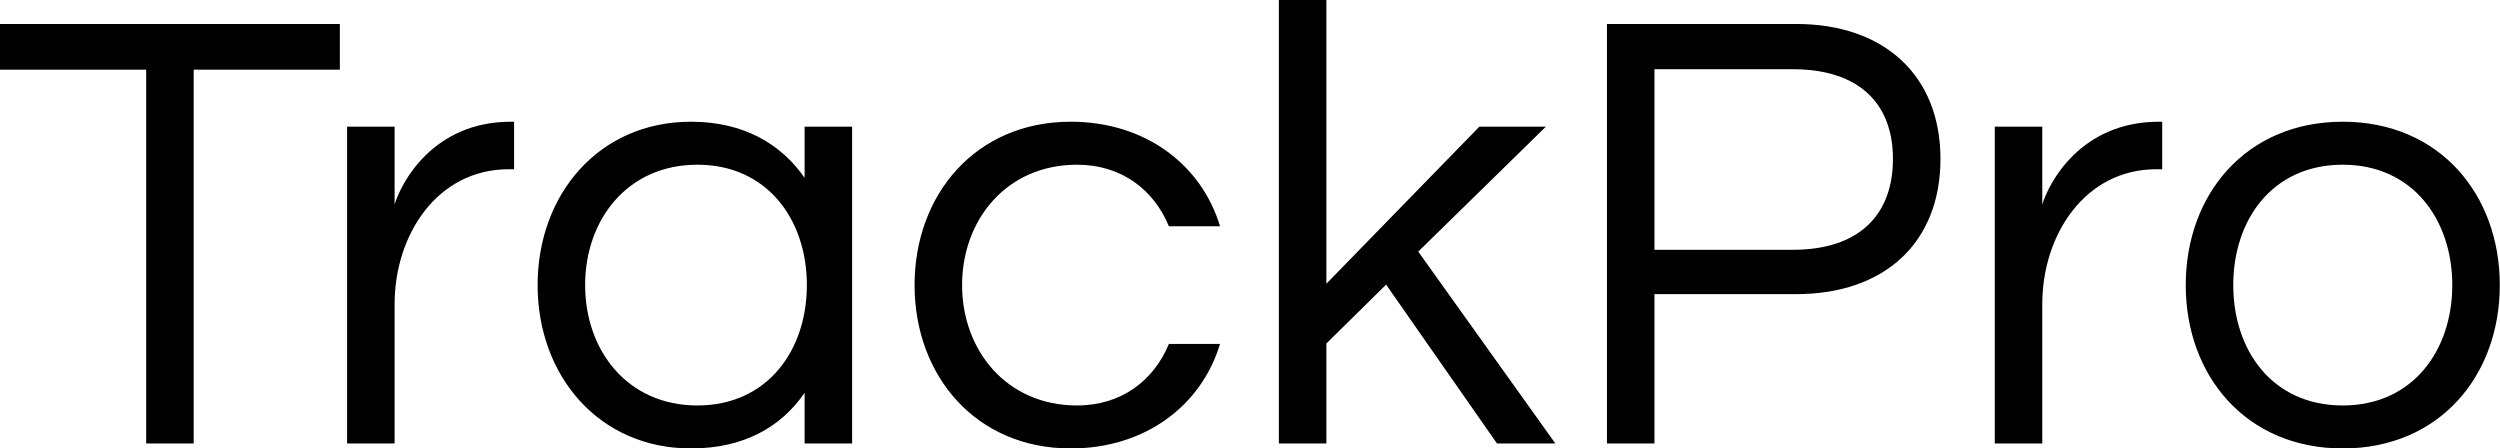 <svg data-v-423bf9ae="" xmlns="http://www.w3.org/2000/svg" viewBox="0 0 334.45 60" class="font"><!----><!----><!----><g data-v-423bf9ae="" id="27715e28-a07a-4200-a5c8-2eebecb40488" fill="black" transform="matrix(6.054,0,0,6.054,-1.211,-10.172)"><path d="M7.71 2.21L0.20 2.21L0.20 3.22L3.43 3.22L3.43 11.48L4.48 11.48L4.48 3.22L7.71 3.22ZM11.49 4.37C9.76 4.37 9.06 5.73 8.92 6.20L8.92 4.48L7.87 4.48L7.87 11.48L8.92 11.48L8.92 8.40C8.92 6.86 9.87 5.42 11.44 5.42L11.56 5.42L11.56 4.37ZM15.47 4.37C13.43 4.37 12.08 5.98 12.08 7.98C12.08 9.98 13.43 11.59 15.47 11.59C16.63 11.59 17.46 11.12 17.98 10.36L17.98 11.48L19.03 11.48L19.03 4.48L17.98 4.48L17.98 5.61C17.46 4.86 16.63 4.37 15.47 4.37ZM15.61 10.64C14.06 10.64 13.13 9.42 13.13 7.98C13.13 6.54 14.06 5.32 15.61 5.32C17.16 5.32 18.03 6.54 18.03 7.98C18.03 9.42 17.16 10.64 15.61 10.64ZM24.00 10.64C22.44 10.64 21.46 9.42 21.46 7.98C21.46 6.54 22.44 5.32 24.00 5.32C24.99 5.32 25.70 5.88 26.03 6.68L27.16 6.68C26.75 5.32 25.51 4.37 23.86 4.37C21.76 4.37 20.41 5.98 20.41 7.98C20.41 9.98 21.76 11.59 23.86 11.59C25.51 11.59 26.75 10.64 27.16 9.28L26.03 9.28C25.70 10.08 24.99 10.64 24.00 10.64ZM34.36 4.48L32.89 4.48L29.51 7.95L29.51 1.68L28.46 1.68L28.46 11.48L29.51 11.48L29.51 9.27L30.83 7.97L33.28 11.48L34.57 11.48L31.54 7.24ZM36.76 8.18L39.89 8.18C41.86 8.18 43.08 7.03 43.08 5.19C43.08 3.37 41.86 2.21 39.89 2.21L35.71 2.21L35.71 11.48L36.76 11.48ZM39.82 3.21C41.27 3.21 42.03 3.96 42.03 5.19C42.03 6.44 41.27 7.20 39.82 7.20L36.76 7.20L36.76 3.21ZM47.91 4.37C46.17 4.37 45.47 5.73 45.33 6.20L45.33 4.48L44.28 4.48L44.28 11.48L45.33 11.48L45.33 8.40C45.33 6.86 46.28 5.42 47.85 5.42L47.98 5.42L47.98 4.37ZM51.97 4.37C49.83 4.37 48.50 5.98 48.50 7.98C48.50 9.98 49.83 11.59 51.97 11.59C54.11 11.59 55.44 9.98 55.44 7.98C55.44 5.98 54.11 4.37 51.97 4.37ZM51.97 10.64C50.41 10.64 49.55 9.42 49.55 7.98C49.55 6.54 50.41 5.32 51.97 5.32C53.52 5.32 54.39 6.54 54.39 7.98C54.39 9.42 53.52 10.64 51.97 10.64Z"></path></g><!----><!----></svg>